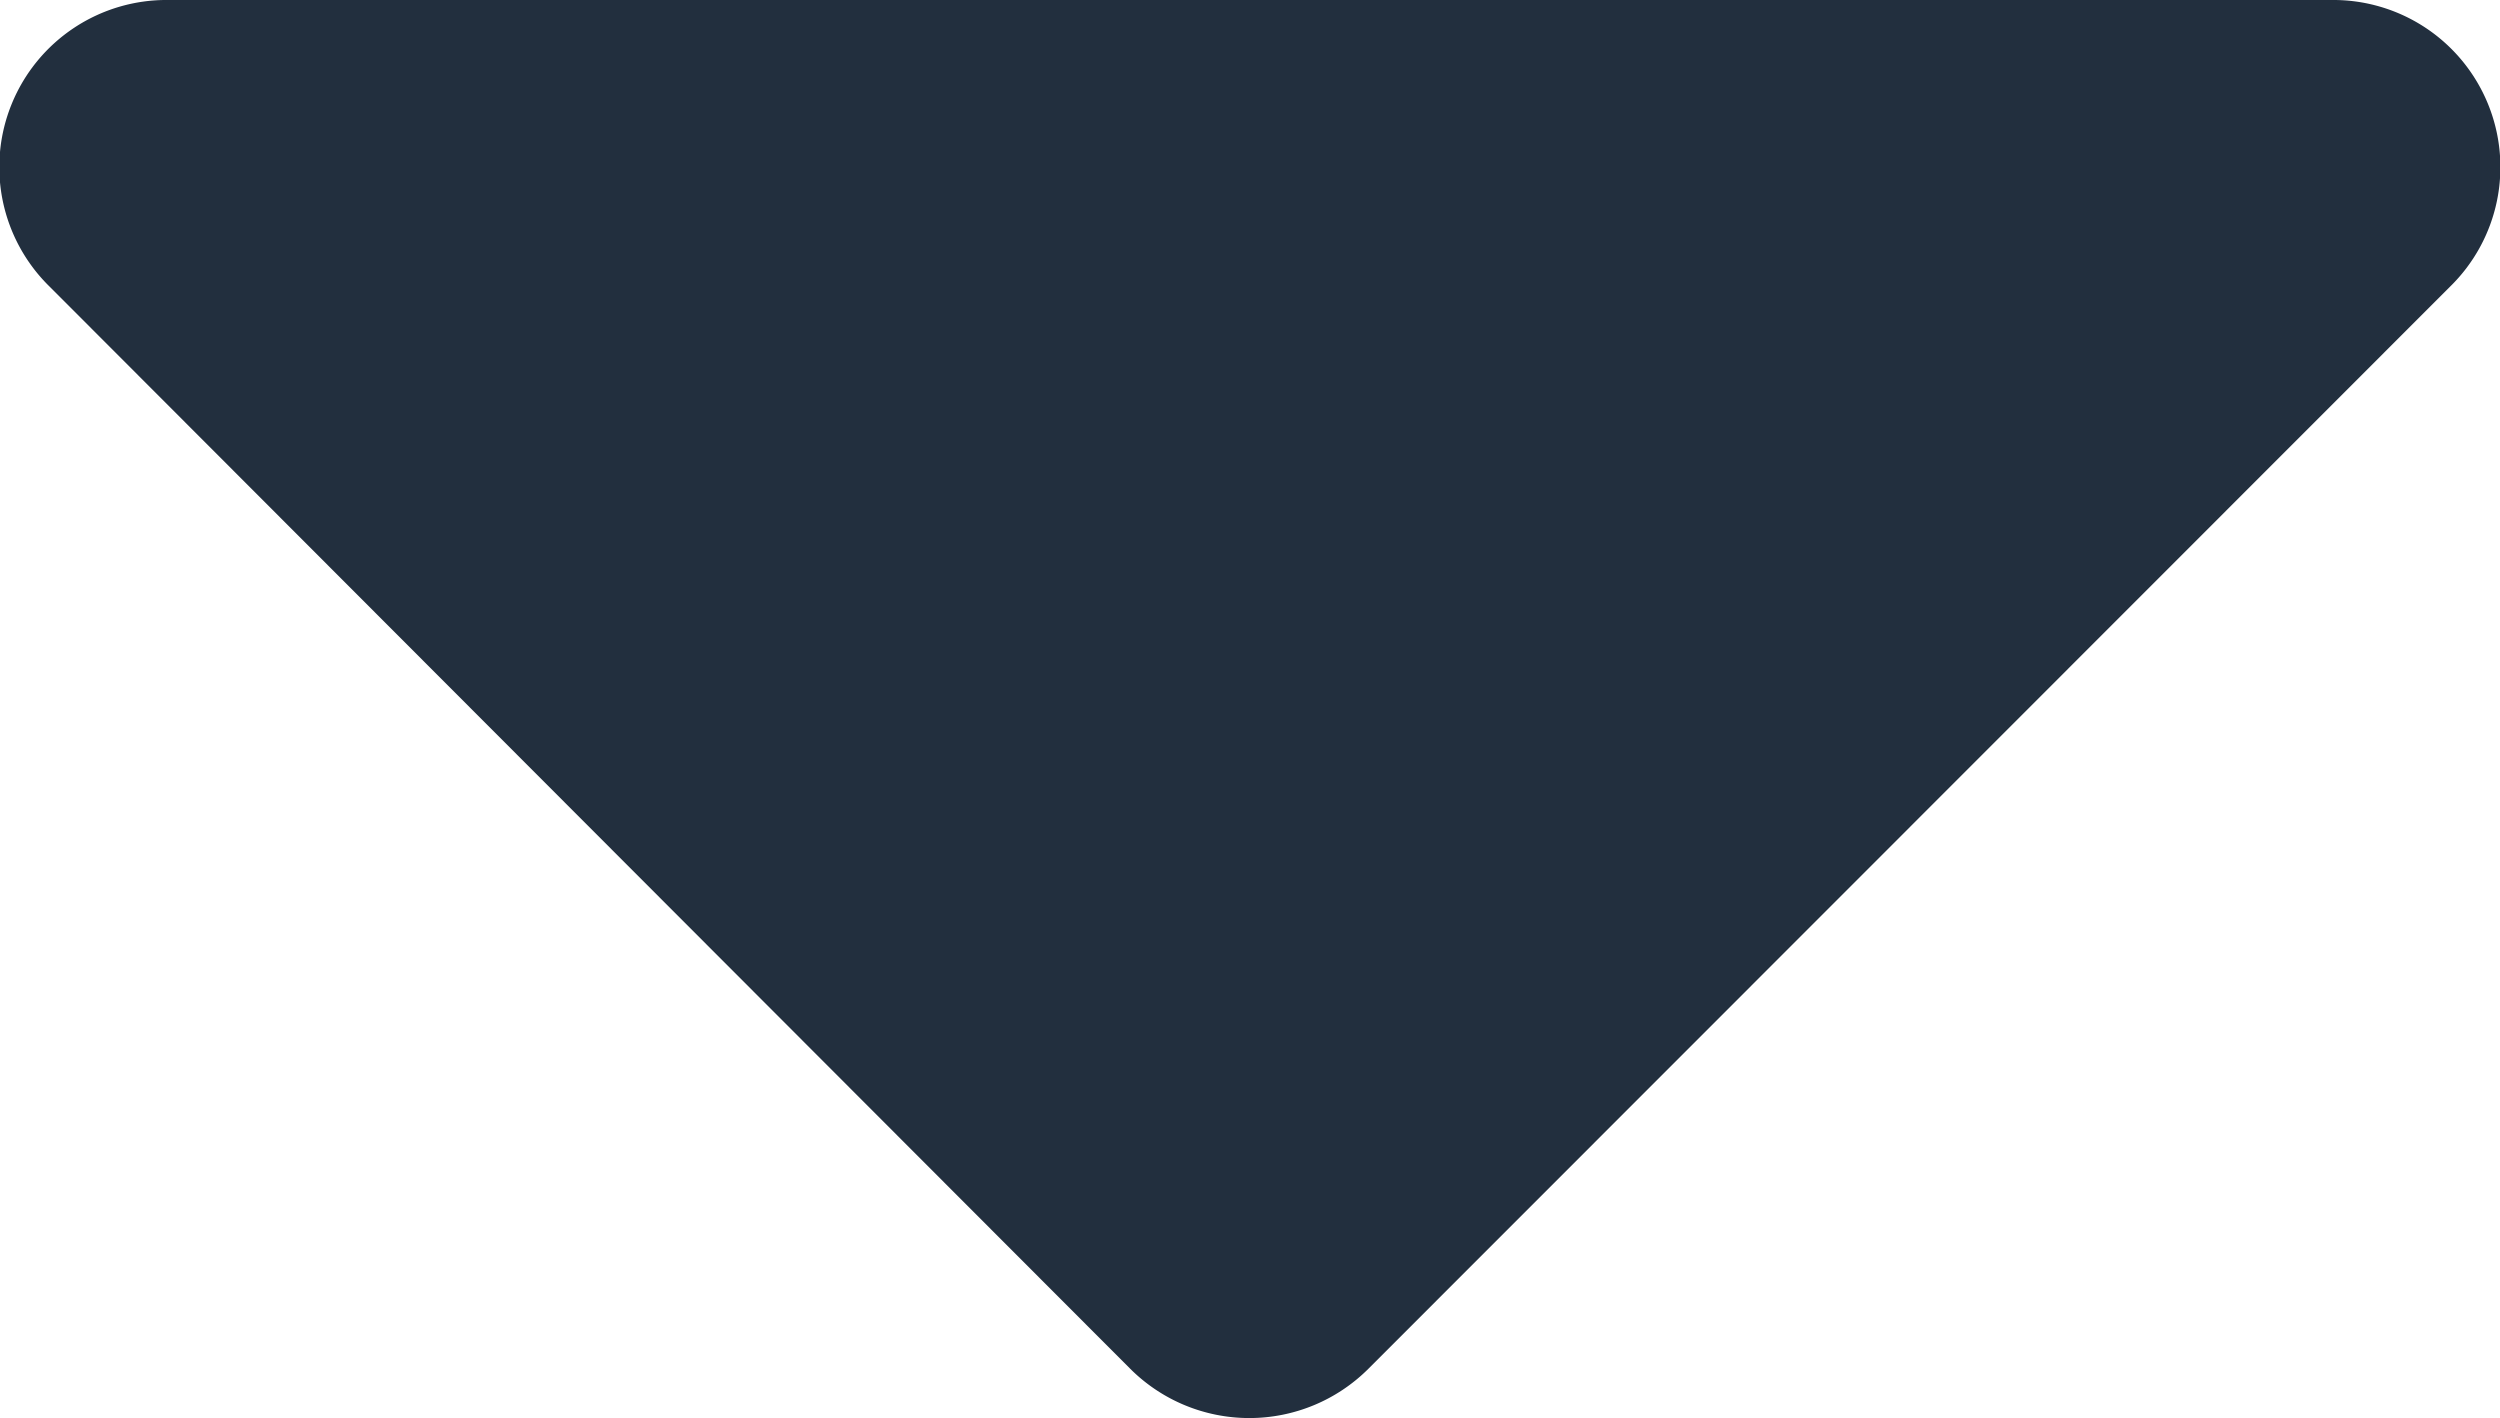 <svg xmlns="http://www.w3.org/2000/svg" width="16.455" height="9.334" viewBox="0 0 16.455 9.334">
  <path id="Icon_awesome-caret-down" data-name="Icon awesome-caret-down" d="M1.9,13.5h14.24a1.1,1.1,0,0,1,.78,1.887L9.8,22.51a1.109,1.109,0,0,1-1.566,0L1.121,15.387A1.1,1.1,0,0,1,1.9,13.5Z" transform="translate(-0.794 -13.5)" fill="#222f3e"/>
</svg>
